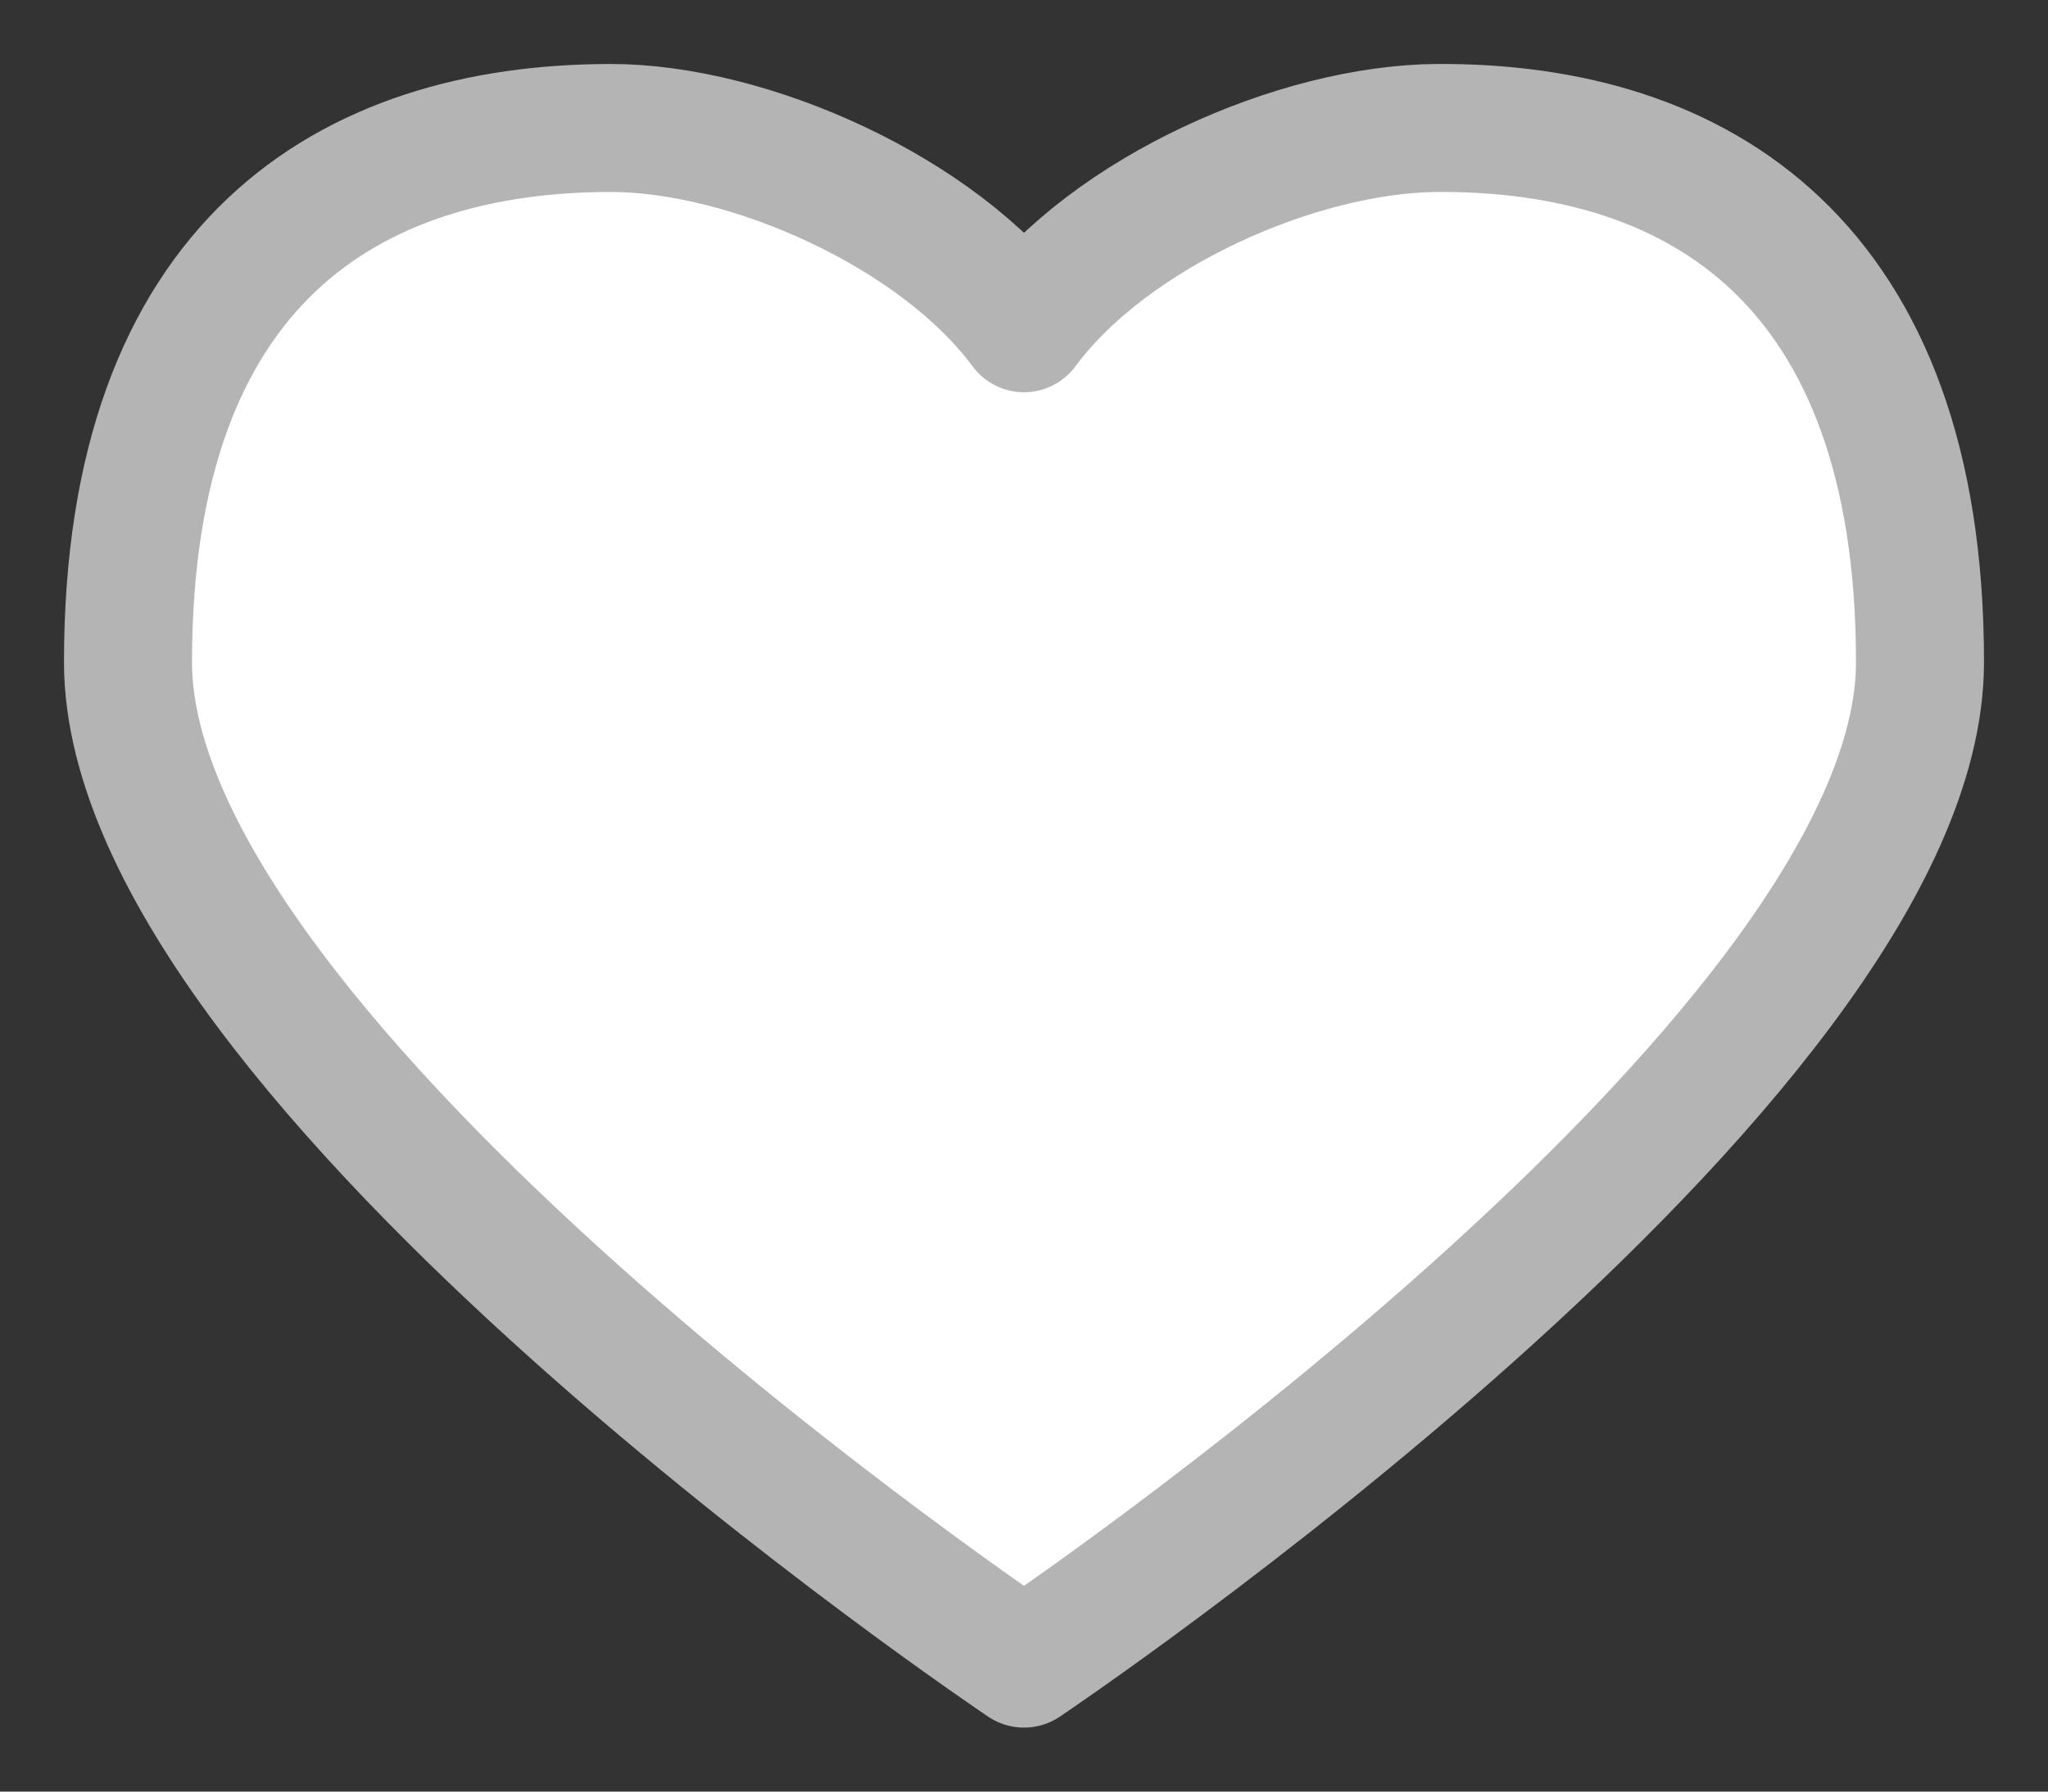 <svg width="16" height="14" viewBox="0 0 16 14" fill="none" xmlns="http://www.w3.org/2000/svg">
<rect x="0" y="0" width="16" height="14" fill="#333333" stroke="none"/>
<path fill-rule="evenodd" clip-rule="evenodd" d="M11.231 1C13.265 0.989 15 2.044 15 5.174C15 8.304 8 13 8 13C8 13 1 8.304 1 5.174C1 2.044 2.735 1.002 4.769 1C5.846 0.999 7.328 1.655 8 2.565C8.672 1.655 10.142 1.006 11.231 1Z" fill="white" stroke="#B4B4B4" stroke-linejoin="round"/>
</svg>

